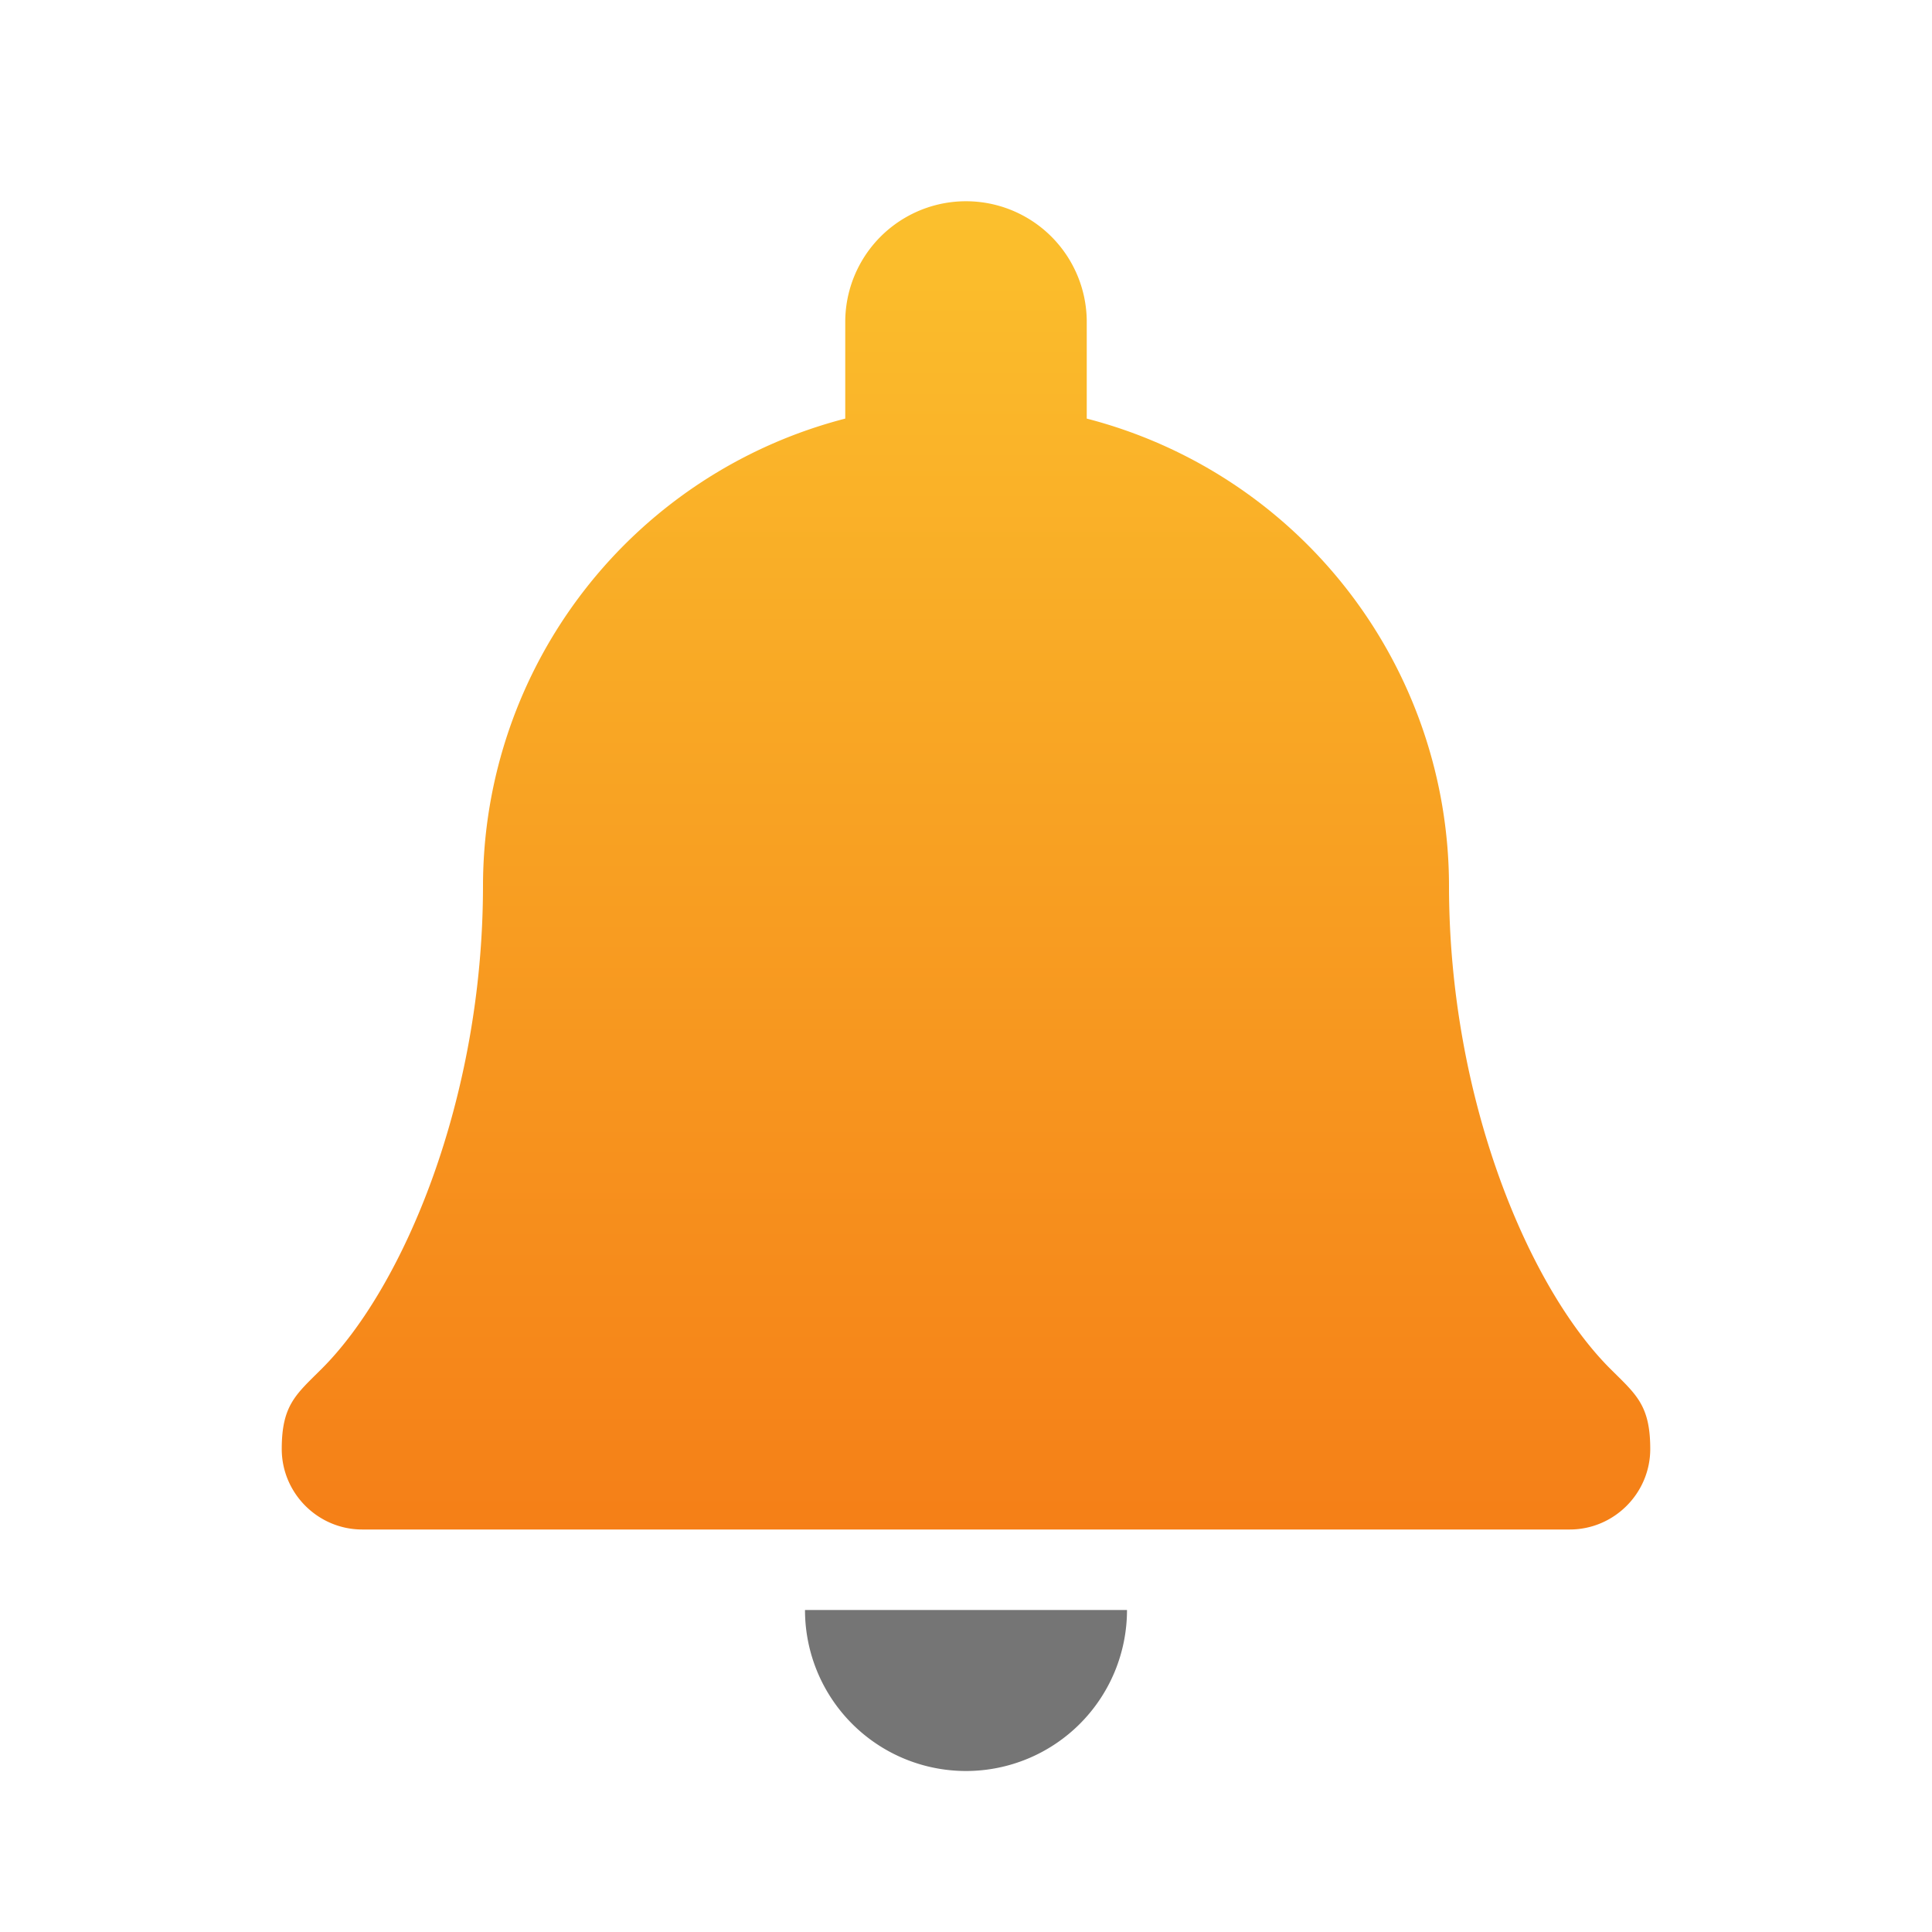 <svg xmlns="http://www.w3.org/2000/svg" width="32" height="32" viewBox="0 0 24 24">
  <defs>
    <linearGradient id="bell" x1="0" y1="0%" x2="0" y2="100%">
      <stop offset="0%" style="stop-color:#FBC02D"/> <!-- Yellow 700 -->
      <stop offset="100%" style="stop-color:#F57F17"/> <!-- Yellow 900 -->
    </linearGradient>
    <style type="text/css">
      .clapper { fill: #757575 /* Gray 700 */ }
    </style>
  </defs>
  <path style="fill:url(#bell)"
        d="m 10.5,4 a 1.5,1.5 0 0 1 3,0 v 1.2 a 6,6 0 0 1 4.5,5.8 c 0,2.67 1,5 2,6 c 0.32,0.32 0.5,0.45 0.5,1 c 0,0.55 -0.45,1 -1,1
           h -15 c -0.55,0 -1,-0.45 -1,-1 c 0,-0.55 0.18,-0.68 0.5,-1 c 1,-1 2,-3.33 2,-6 a 6,6 0 0 1 4.5,-5.8"/>

  <path class="clapper" d="m 10,20 a 2,2 0 0 0 4,0"/>
</svg>
